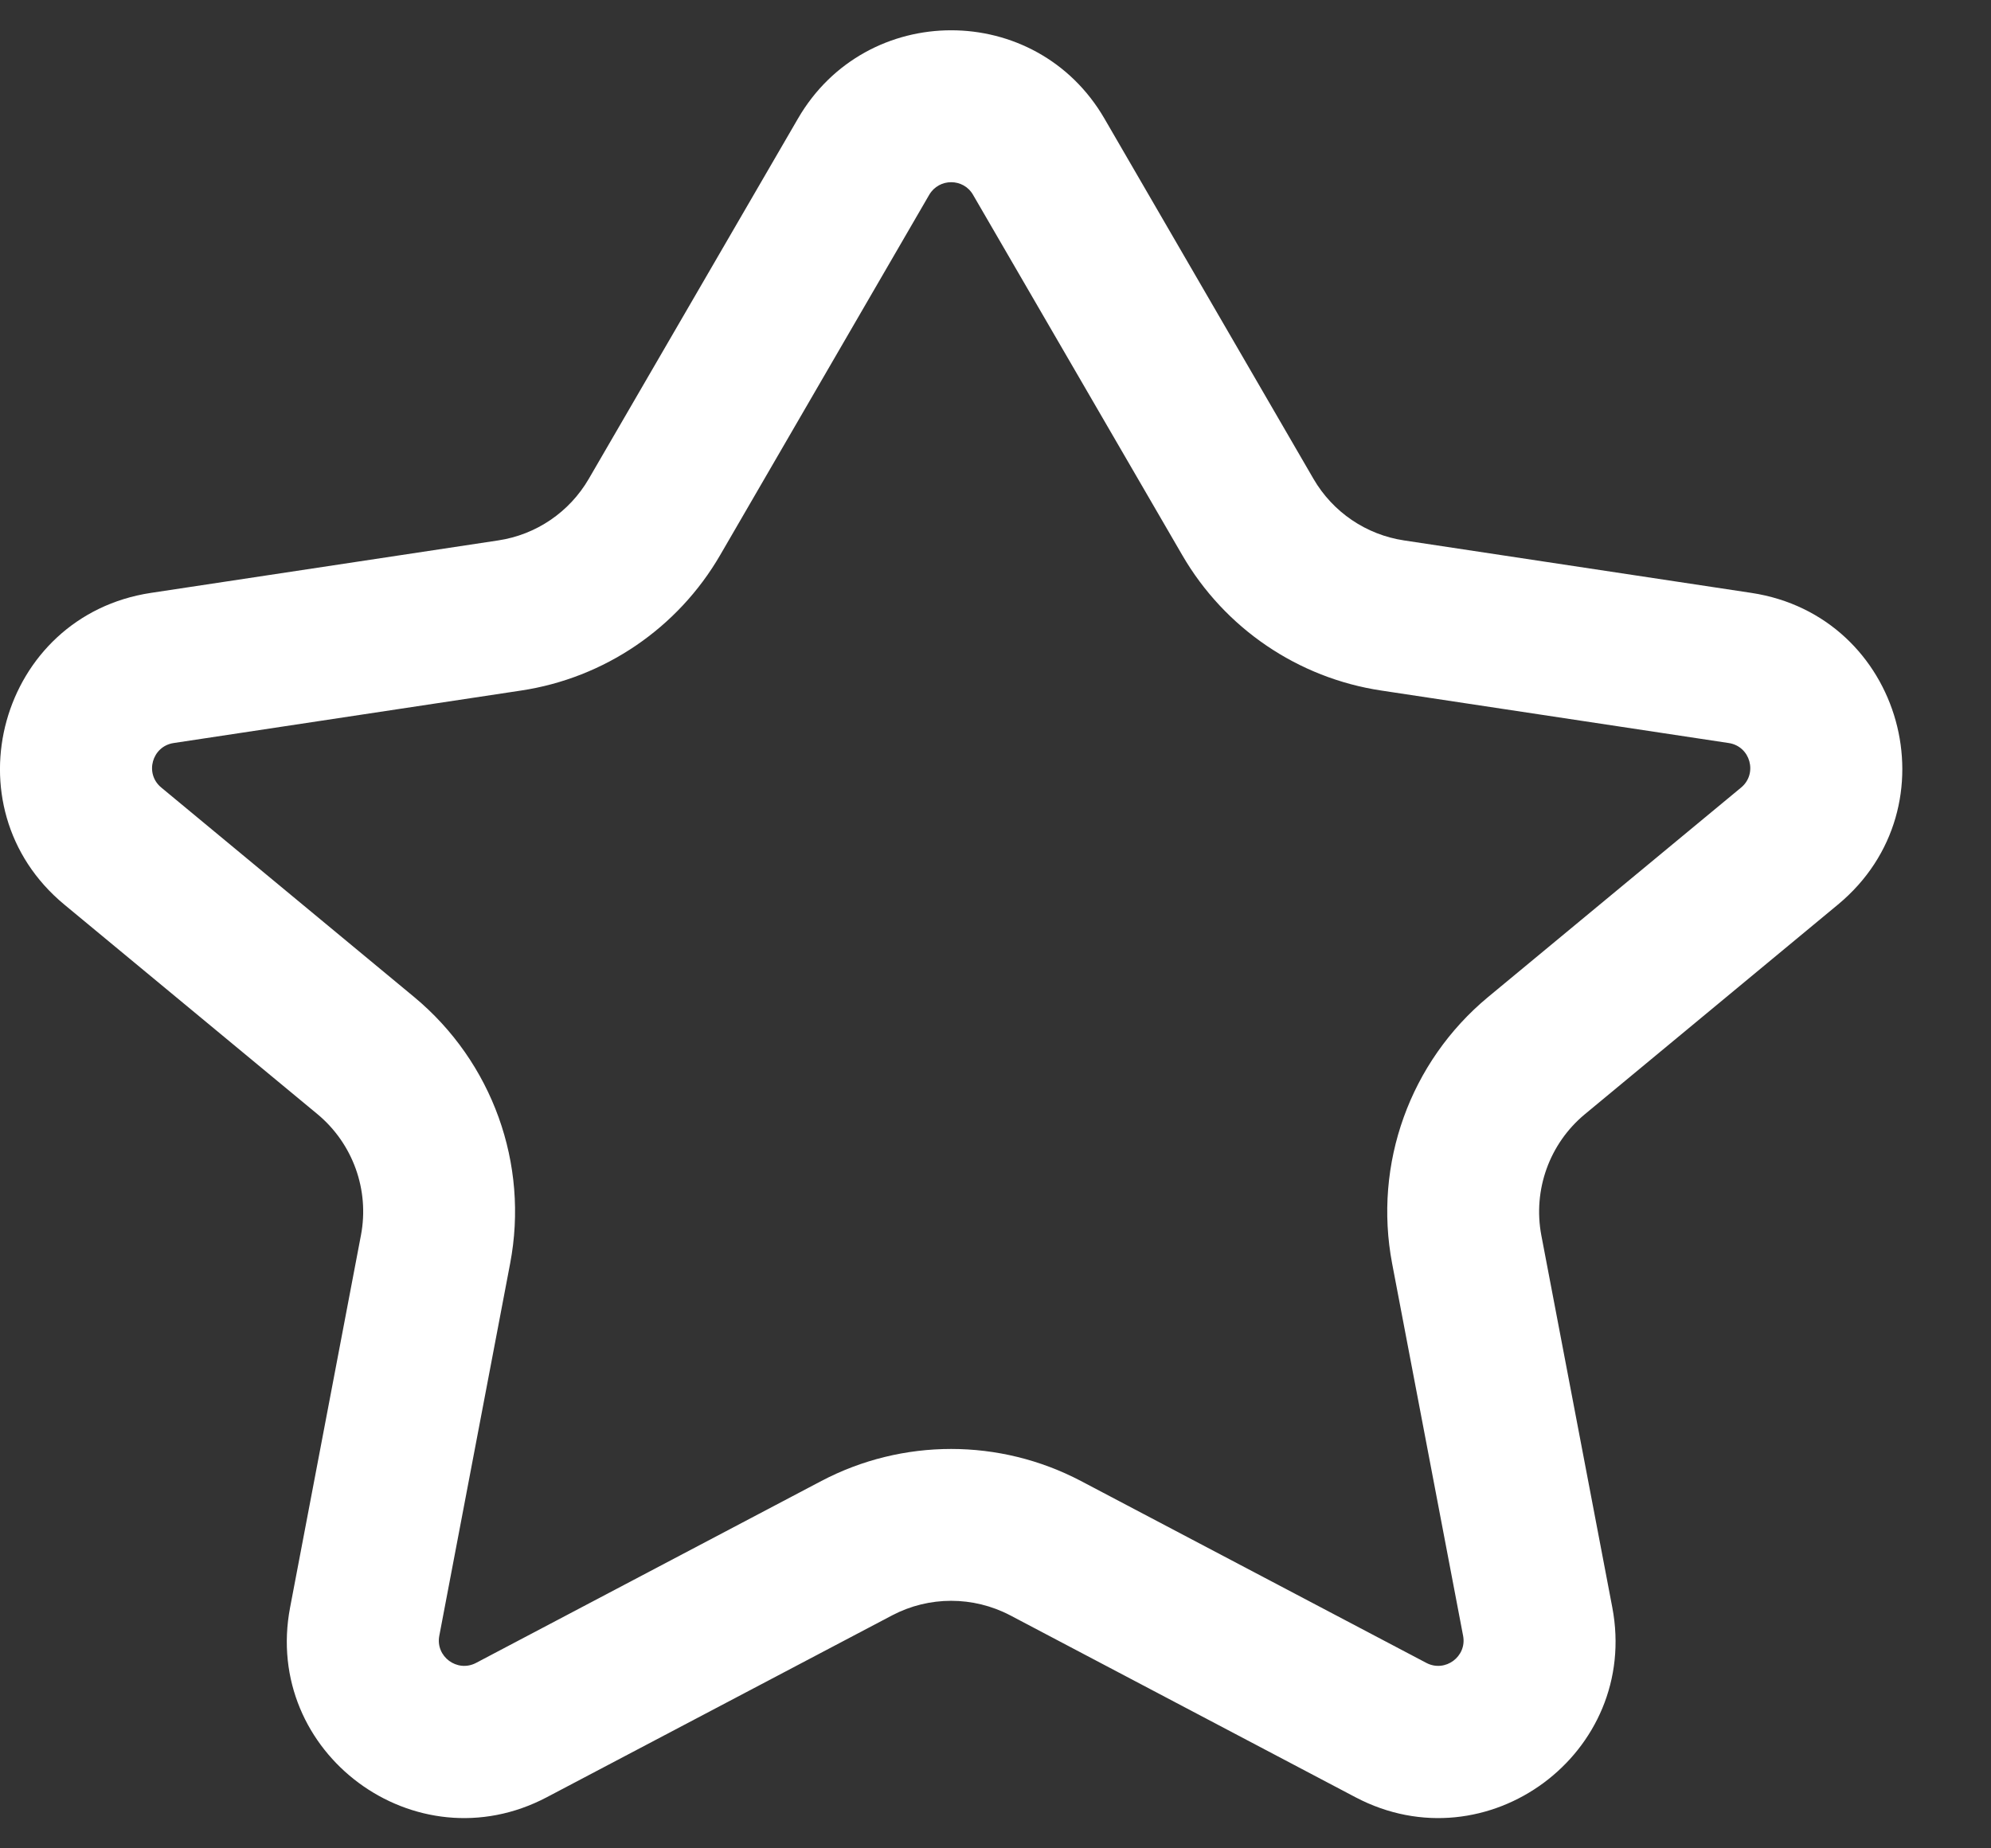 <svg width="14" height="13" viewBox="0 0 14 13" fill="none" xmlns="http://www.w3.org/2000/svg">
<rect x="0" y="0" width="14" height="13" fill="#333333" stroke="none"/>
<path fill-rule="evenodd" clip-rule="evenodd" d="M5.611 0.834C6.091 0.006 7.286 0.006 7.766 0.834L9.236 3.368C9.372 3.602 9.606 3.761 9.873 3.801L12.315 4.17C13.38 4.331 13.753 5.675 12.924 6.362L11.145 7.836C10.895 8.043 10.778 8.369 10.838 8.688L11.337 11.305C11.532 12.33 10.456 13.127 9.532 12.641L7.103 11.361C6.843 11.225 6.533 11.225 6.274 11.361L3.844 12.641C2.921 13.127 1.844 12.33 2.04 11.305L2.538 8.688C2.599 8.369 2.481 8.043 2.232 7.836L0.452 6.362C-0.377 5.675 -0.003 4.331 1.061 4.17L3.503 3.801C3.77 3.761 4.004 3.602 4.14 3.368L5.611 0.834ZM6.842 1.37C6.774 1.252 6.603 1.252 6.534 1.37L5.064 3.904C4.766 4.418 4.25 4.769 3.663 4.857L1.221 5.226C1.069 5.249 1.015 5.441 1.134 5.539L2.913 7.013C3.462 7.469 3.721 8.187 3.587 8.887L3.089 11.505C3.061 11.651 3.215 11.765 3.347 11.696L5.776 10.416C6.347 10.116 7.029 10.116 7.6 10.416L10.03 11.696C10.162 11.765 10.316 11.651 10.288 11.505L9.789 8.887C9.656 8.187 9.914 7.469 10.463 7.013L12.243 5.539C12.361 5.441 12.308 5.249 12.156 5.226L9.714 4.857C9.126 4.769 8.611 4.418 8.313 3.904L6.842 1.37Z" fill="white"/>
</svg>
